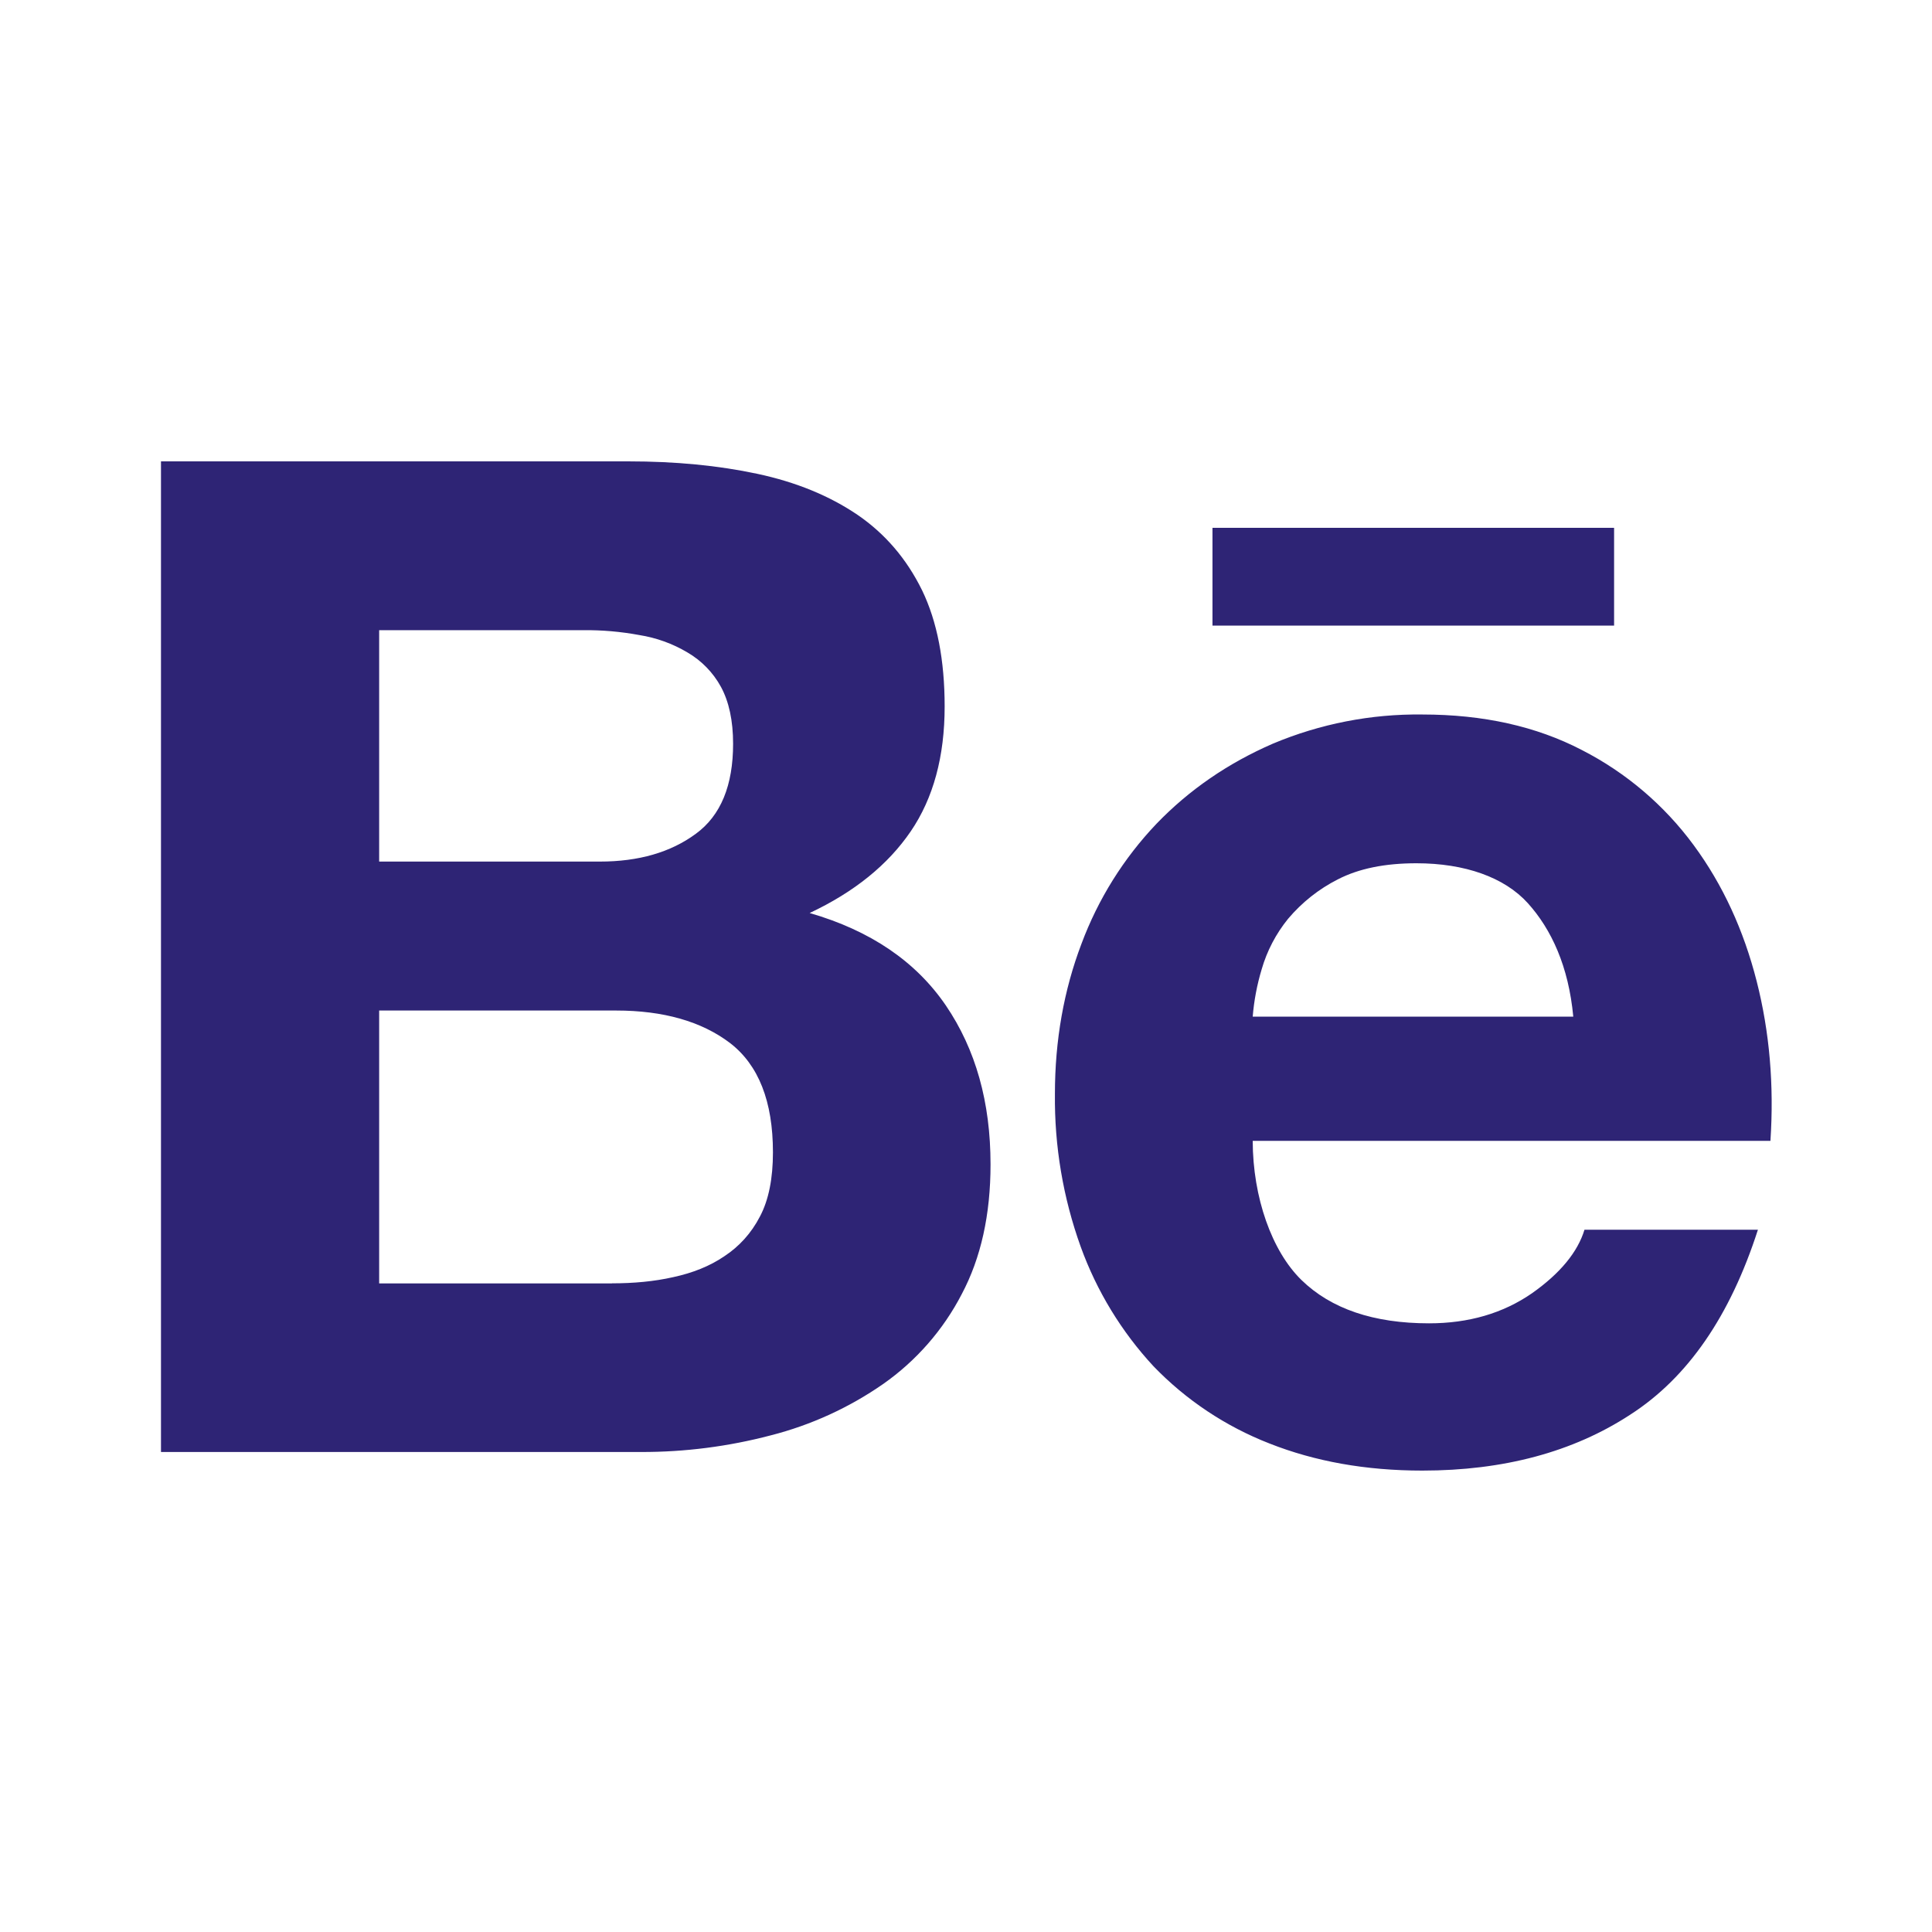 <svg width="40" height="40" viewBox="0 0 40 40" fill="none" xmlns="http://www.w3.org/2000/svg">
<path d="M13.005 9.552C13.986 9.552 14.87 9.637 15.68 9.81C16.485 9.982 17.171 10.265 17.751 10.657C18.323 11.048 18.77 11.568 19.091 12.222C19.403 12.867 19.558 13.673 19.558 14.627C19.558 15.66 19.325 16.523 18.856 17.212C18.385 17.902 17.69 18.467 16.763 18.903C18.025 19.268 18.96 19.907 19.58 20.813C20.203 21.728 20.508 22.823 20.508 24.107C20.508 25.148 20.31 26.043 19.911 26.795C19.527 27.536 18.971 28.172 18.288 28.652C17.581 29.144 16.791 29.505 15.956 29.718C15.081 29.948 14.18 30.064 13.275 30.062H3.333V9.552H13.005ZM12.42 17.838C13.22 17.838 13.883 17.648 14.406 17.263C14.926 16.883 15.178 16.257 15.178 15.398C15.178 14.922 15.093 14.528 14.926 14.22C14.764 13.924 14.524 13.677 14.231 13.507C13.925 13.325 13.588 13.204 13.236 13.148C12.853 13.077 12.464 13.043 12.075 13.047H7.85V17.838H12.42V17.838ZM12.671 26.57C13.116 26.57 13.54 26.532 13.938 26.442C14.34 26.355 14.696 26.215 15 26.007C15.303 25.807 15.553 25.535 15.733 25.188C15.915 24.845 16.003 24.397 16.003 23.858C16.003 22.802 15.705 22.05 15.115 21.595C14.523 21.145 13.73 20.922 12.758 20.922H7.85V26.572H12.671V26.57ZM26.946 26.502C27.558 27.098 28.44 27.398 29.586 27.398C30.408 27.398 31.118 27.19 31.716 26.777C32.306 26.362 32.666 25.918 32.805 25.46H36.396C35.82 27.247 34.945 28.523 33.748 29.292C32.566 30.063 31.128 30.447 29.448 30.447C28.278 30.447 27.225 30.258 26.281 29.885C25.376 29.532 24.558 28.988 23.883 28.288C23.22 27.573 22.707 26.731 22.375 25.813C22.01 24.799 21.829 23.727 21.841 22.648C21.841 21.538 22.026 20.5 22.39 19.542C22.735 18.615 23.264 17.769 23.946 17.053C24.621 16.353 25.421 15.802 26.353 15.397C27.333 14.985 28.387 14.779 29.45 14.793C30.706 14.793 31.805 15.037 32.748 15.527C33.663 15.995 34.456 16.669 35.065 17.497C35.67 18.318 36.101 19.26 36.37 20.315C36.638 21.368 36.731 22.468 36.655 23.62H25.936C25.938 24.793 26.333 25.905 26.946 26.502V26.502ZM31.633 18.7C31.148 18.163 30.328 17.873 29.325 17.873C28.673 17.873 28.135 17.982 27.701 18.205C27.305 18.405 26.954 18.684 26.668 19.023C26.417 19.332 26.231 19.688 26.121 20.07C26.025 20.389 25.963 20.717 25.936 21.048H32.573C32.476 20.008 32.12 19.24 31.633 18.7V18.7ZM25.103 10.928H33.418V12.953H25.103V10.928Z" fill="#2E2475"/>
</svg>
